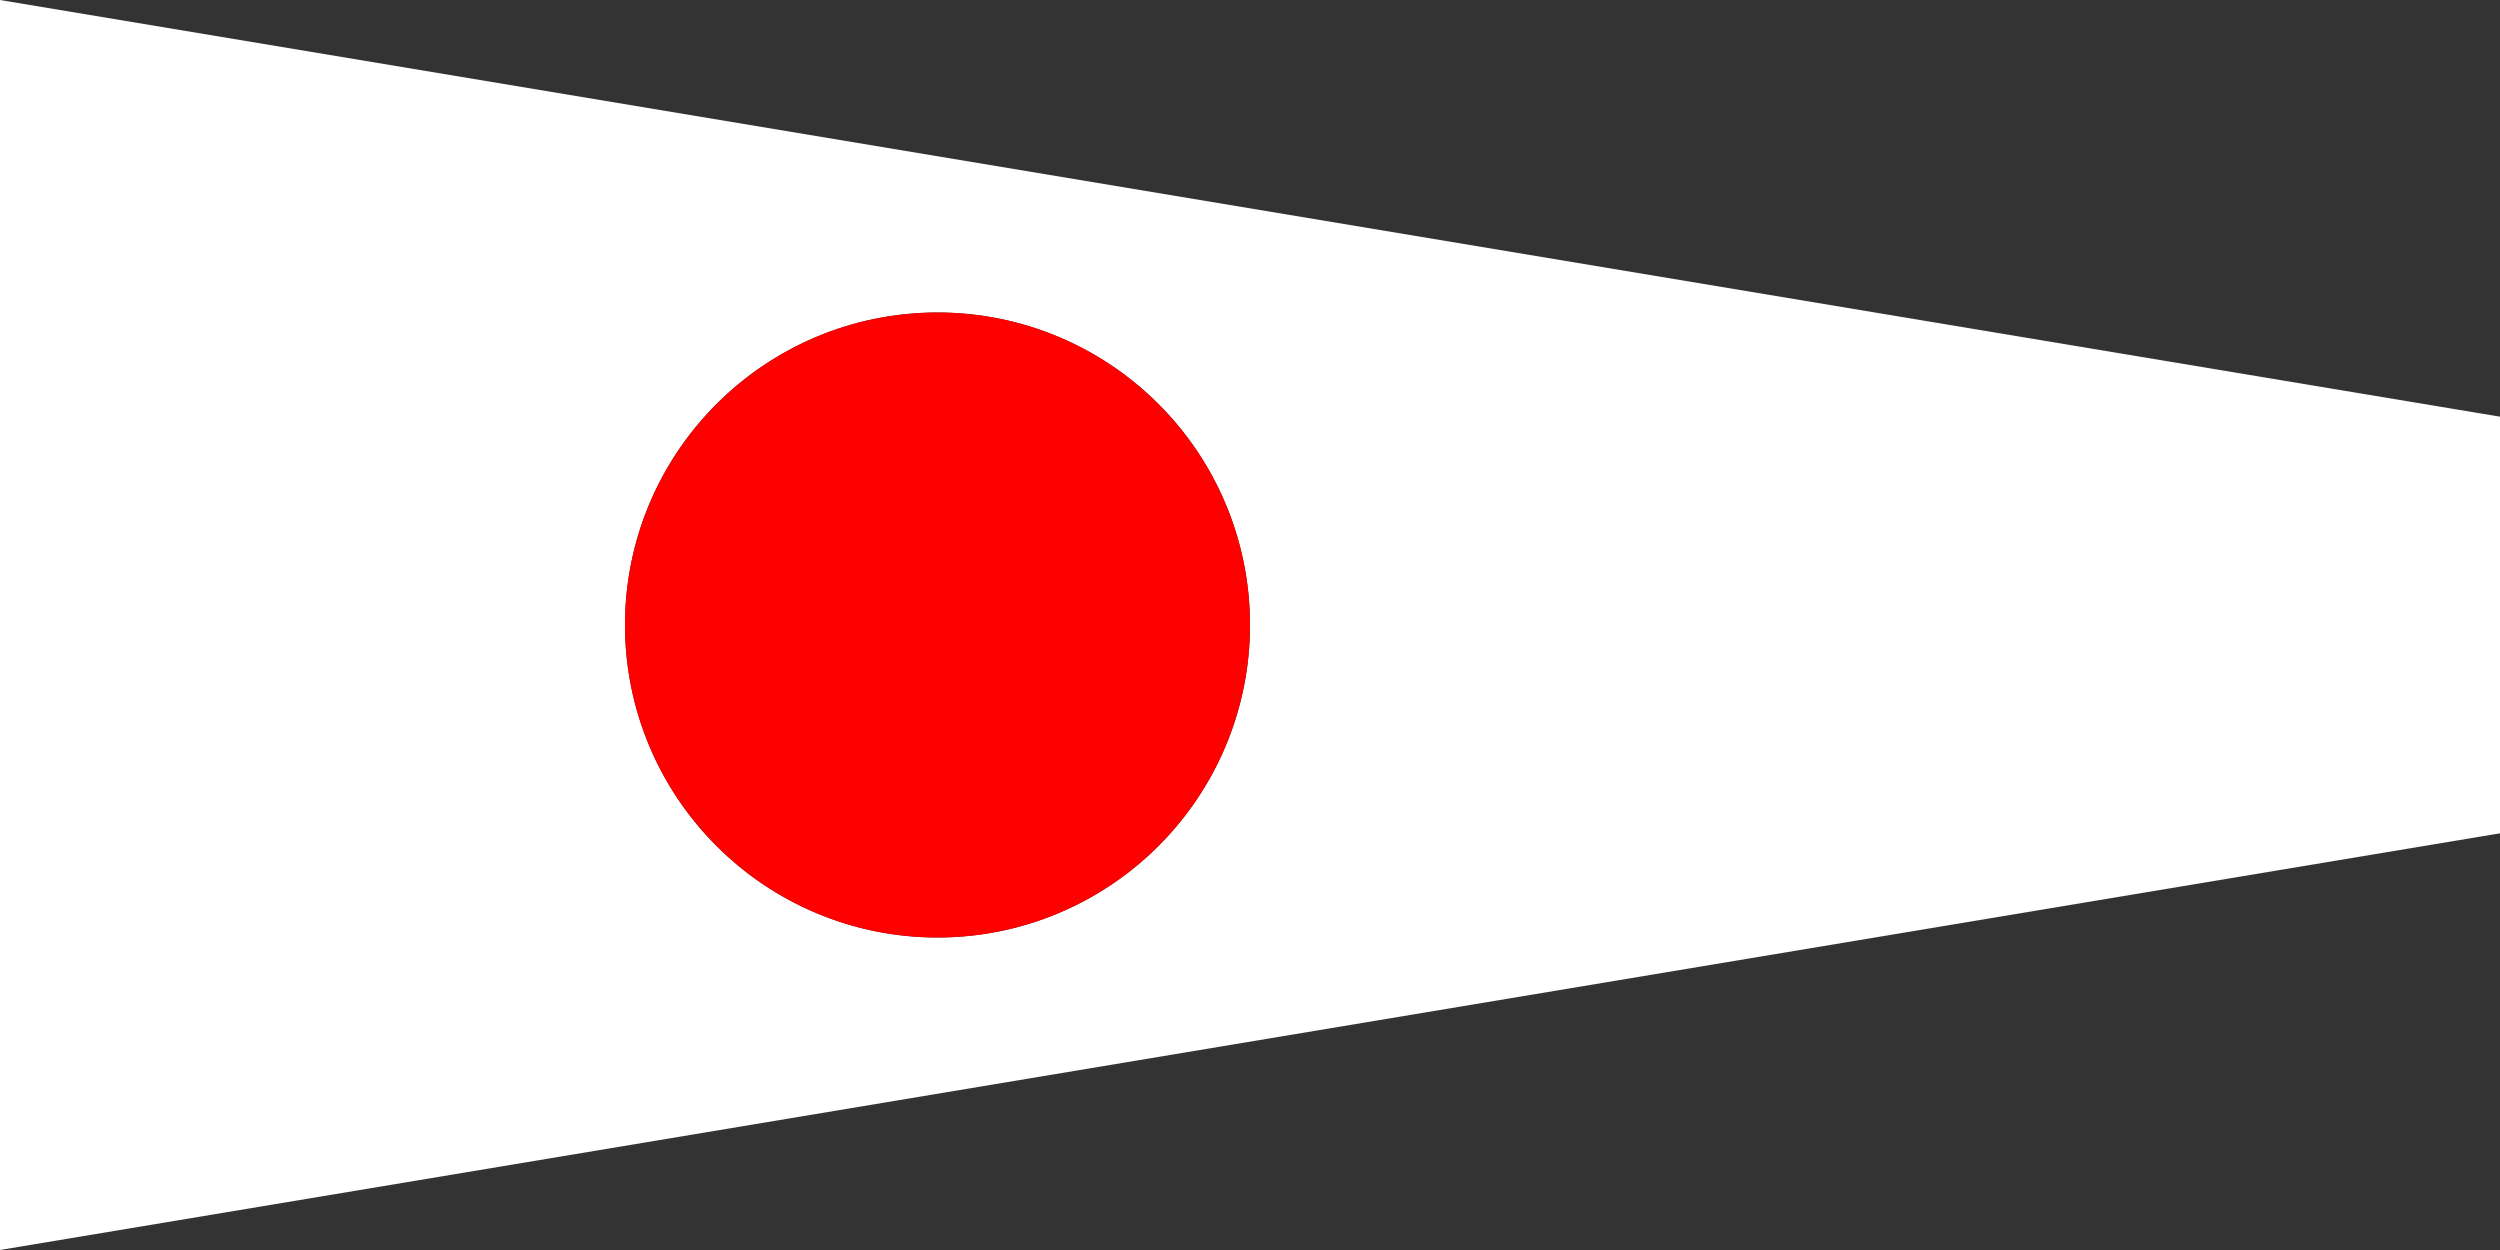 <?xml version="1.0" encoding="UTF-8" ?>
<svg xmlns="http://www.w3.org/2000/svg" viewBox="0 0 360 180">
<rect x="0" y="0" width="360" height="180" fill="#333333" stroke="none"/>
<path fill="#fff" d="M0,0L360,60V120L0,180ZM135,45A45,45 0 0 0 90,90A45,45 0 1 0 135,45"/>
<circle fill="#f00" cx="135" cy="90" r="45"/>
</svg>
